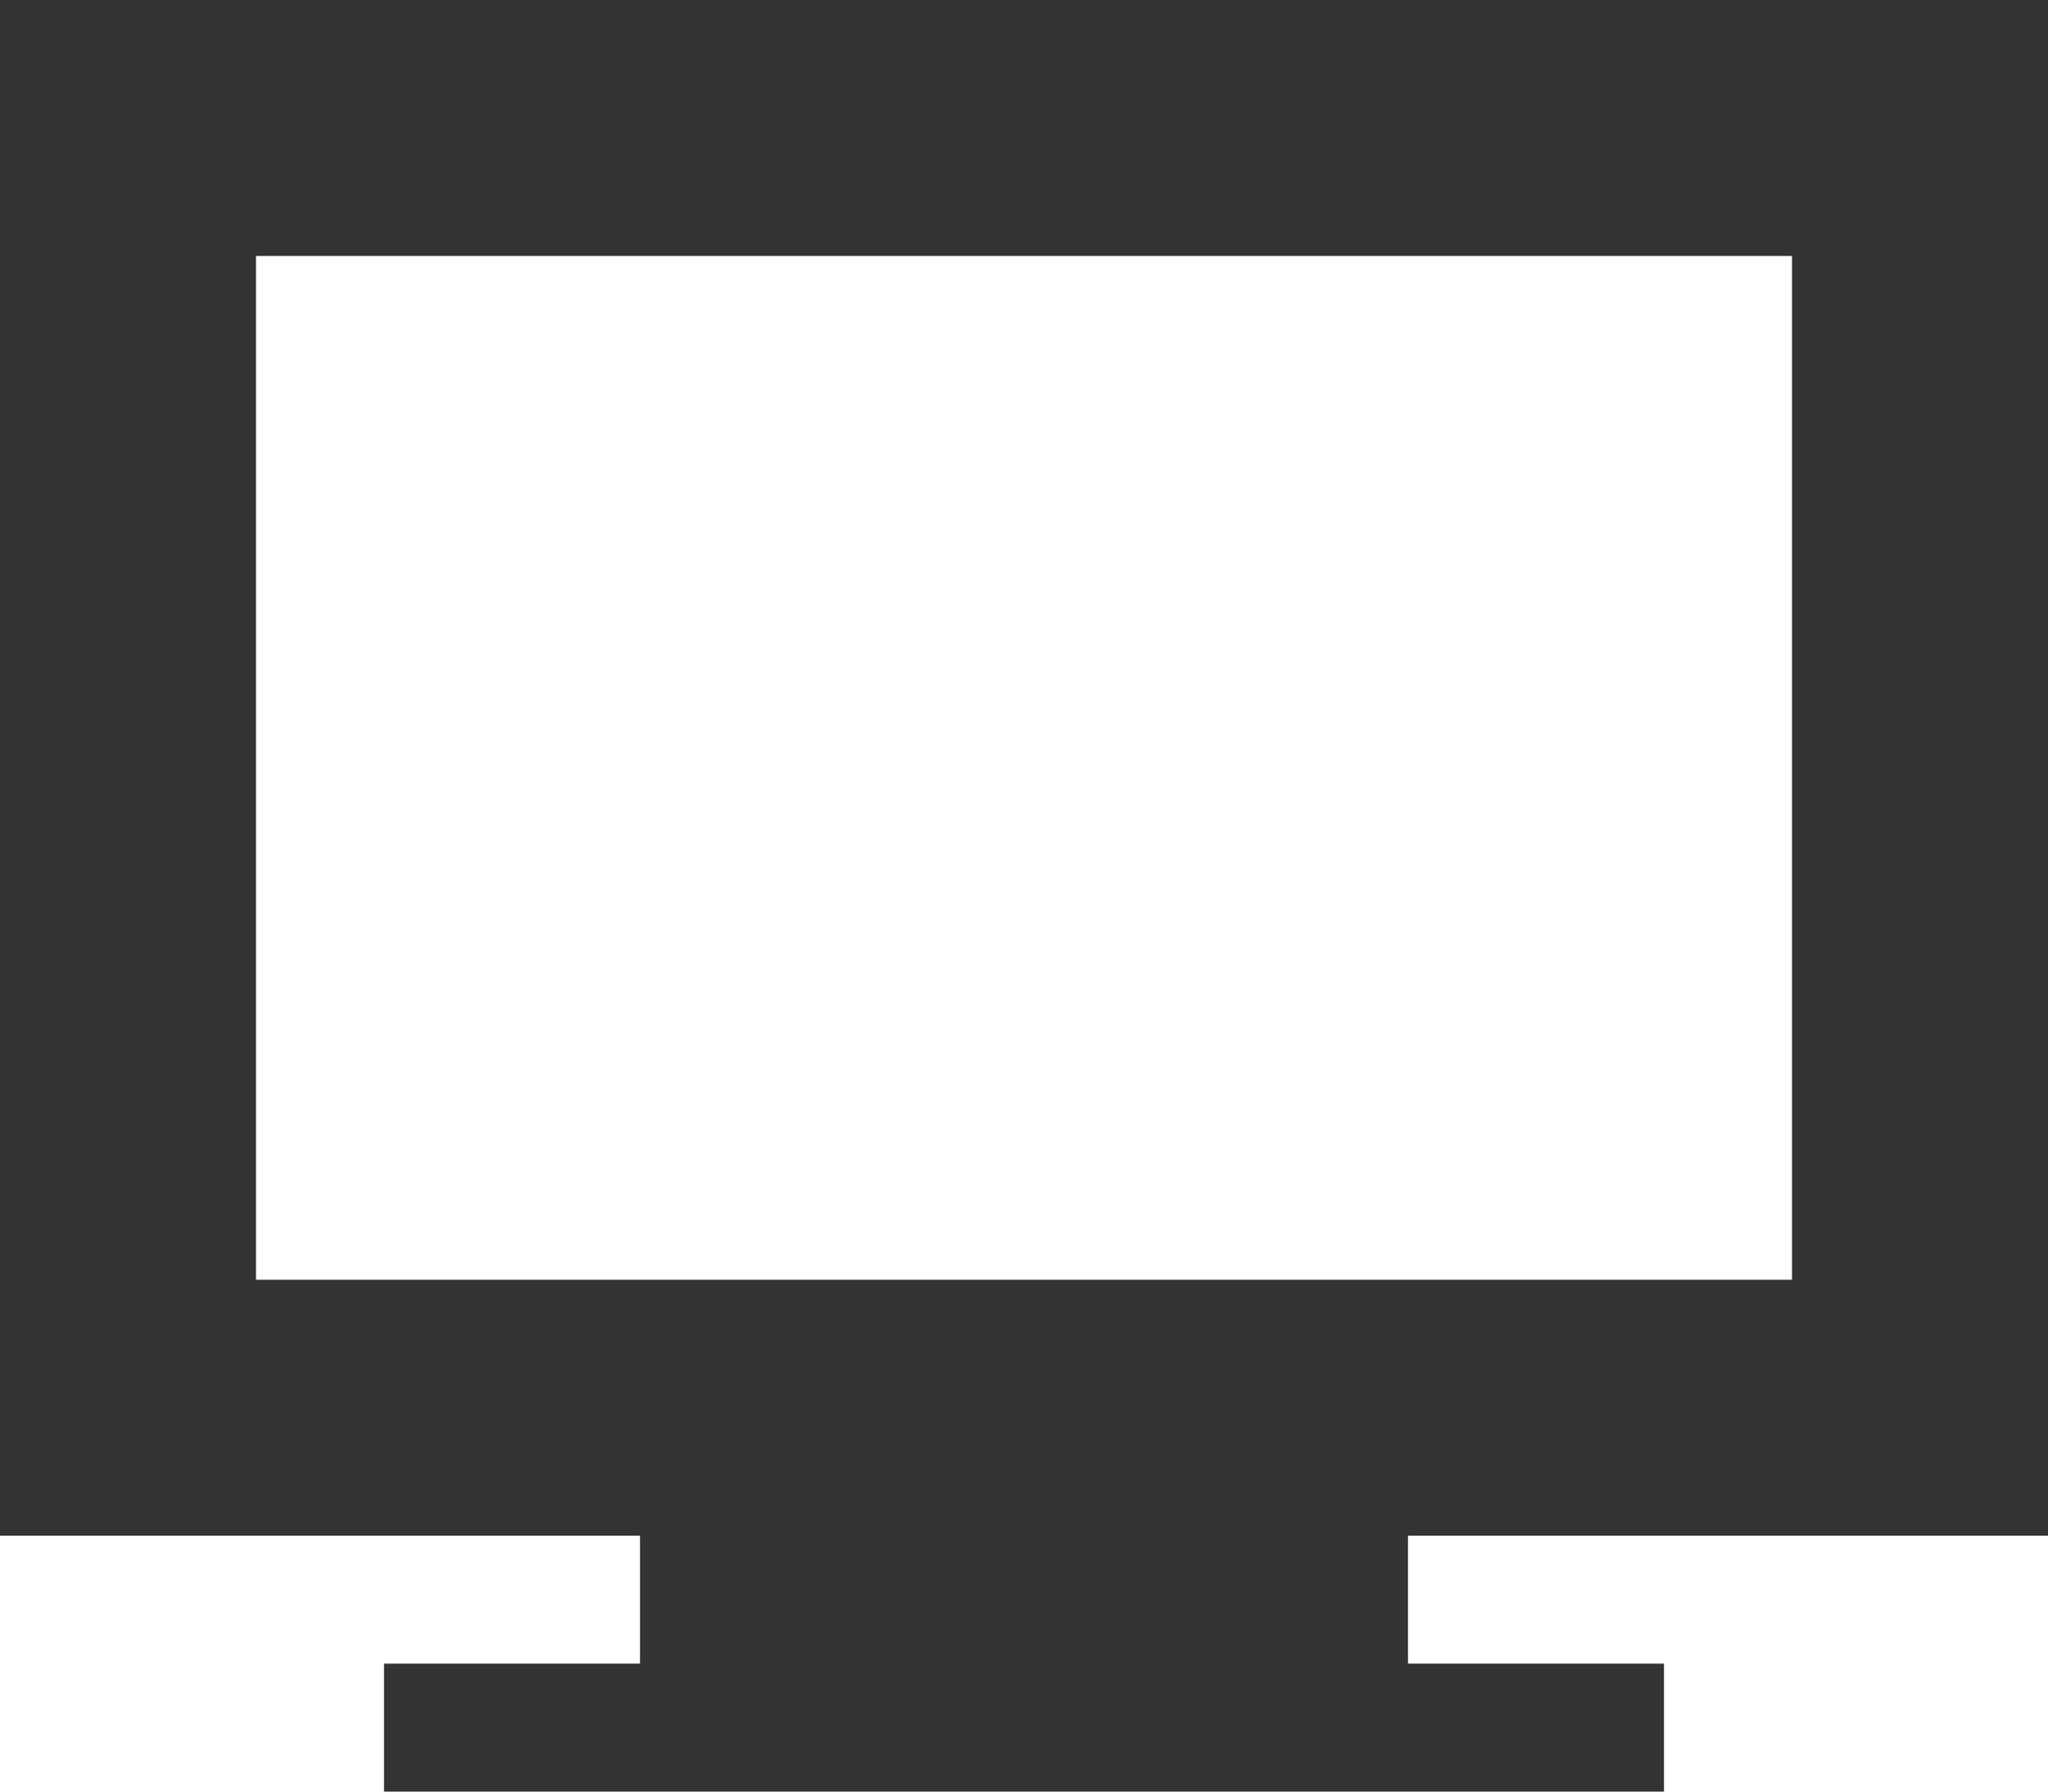 <svg xmlns="http://www.w3.org/2000/svg" xmlns:xlink="http://www.w3.org/1999/xlink" x="0" y="0" version="1.1" viewBox="0 0 16 14" xml:space="preserve" style="enable-background:new 0 0 16 14"><g id="icon-desktop"><path style="fill:#333" d="M16,12V0H0v12h5v1H3v1h10v-1h-2v-1H16z M2,10V2h12v8H2z"/></g></svg>